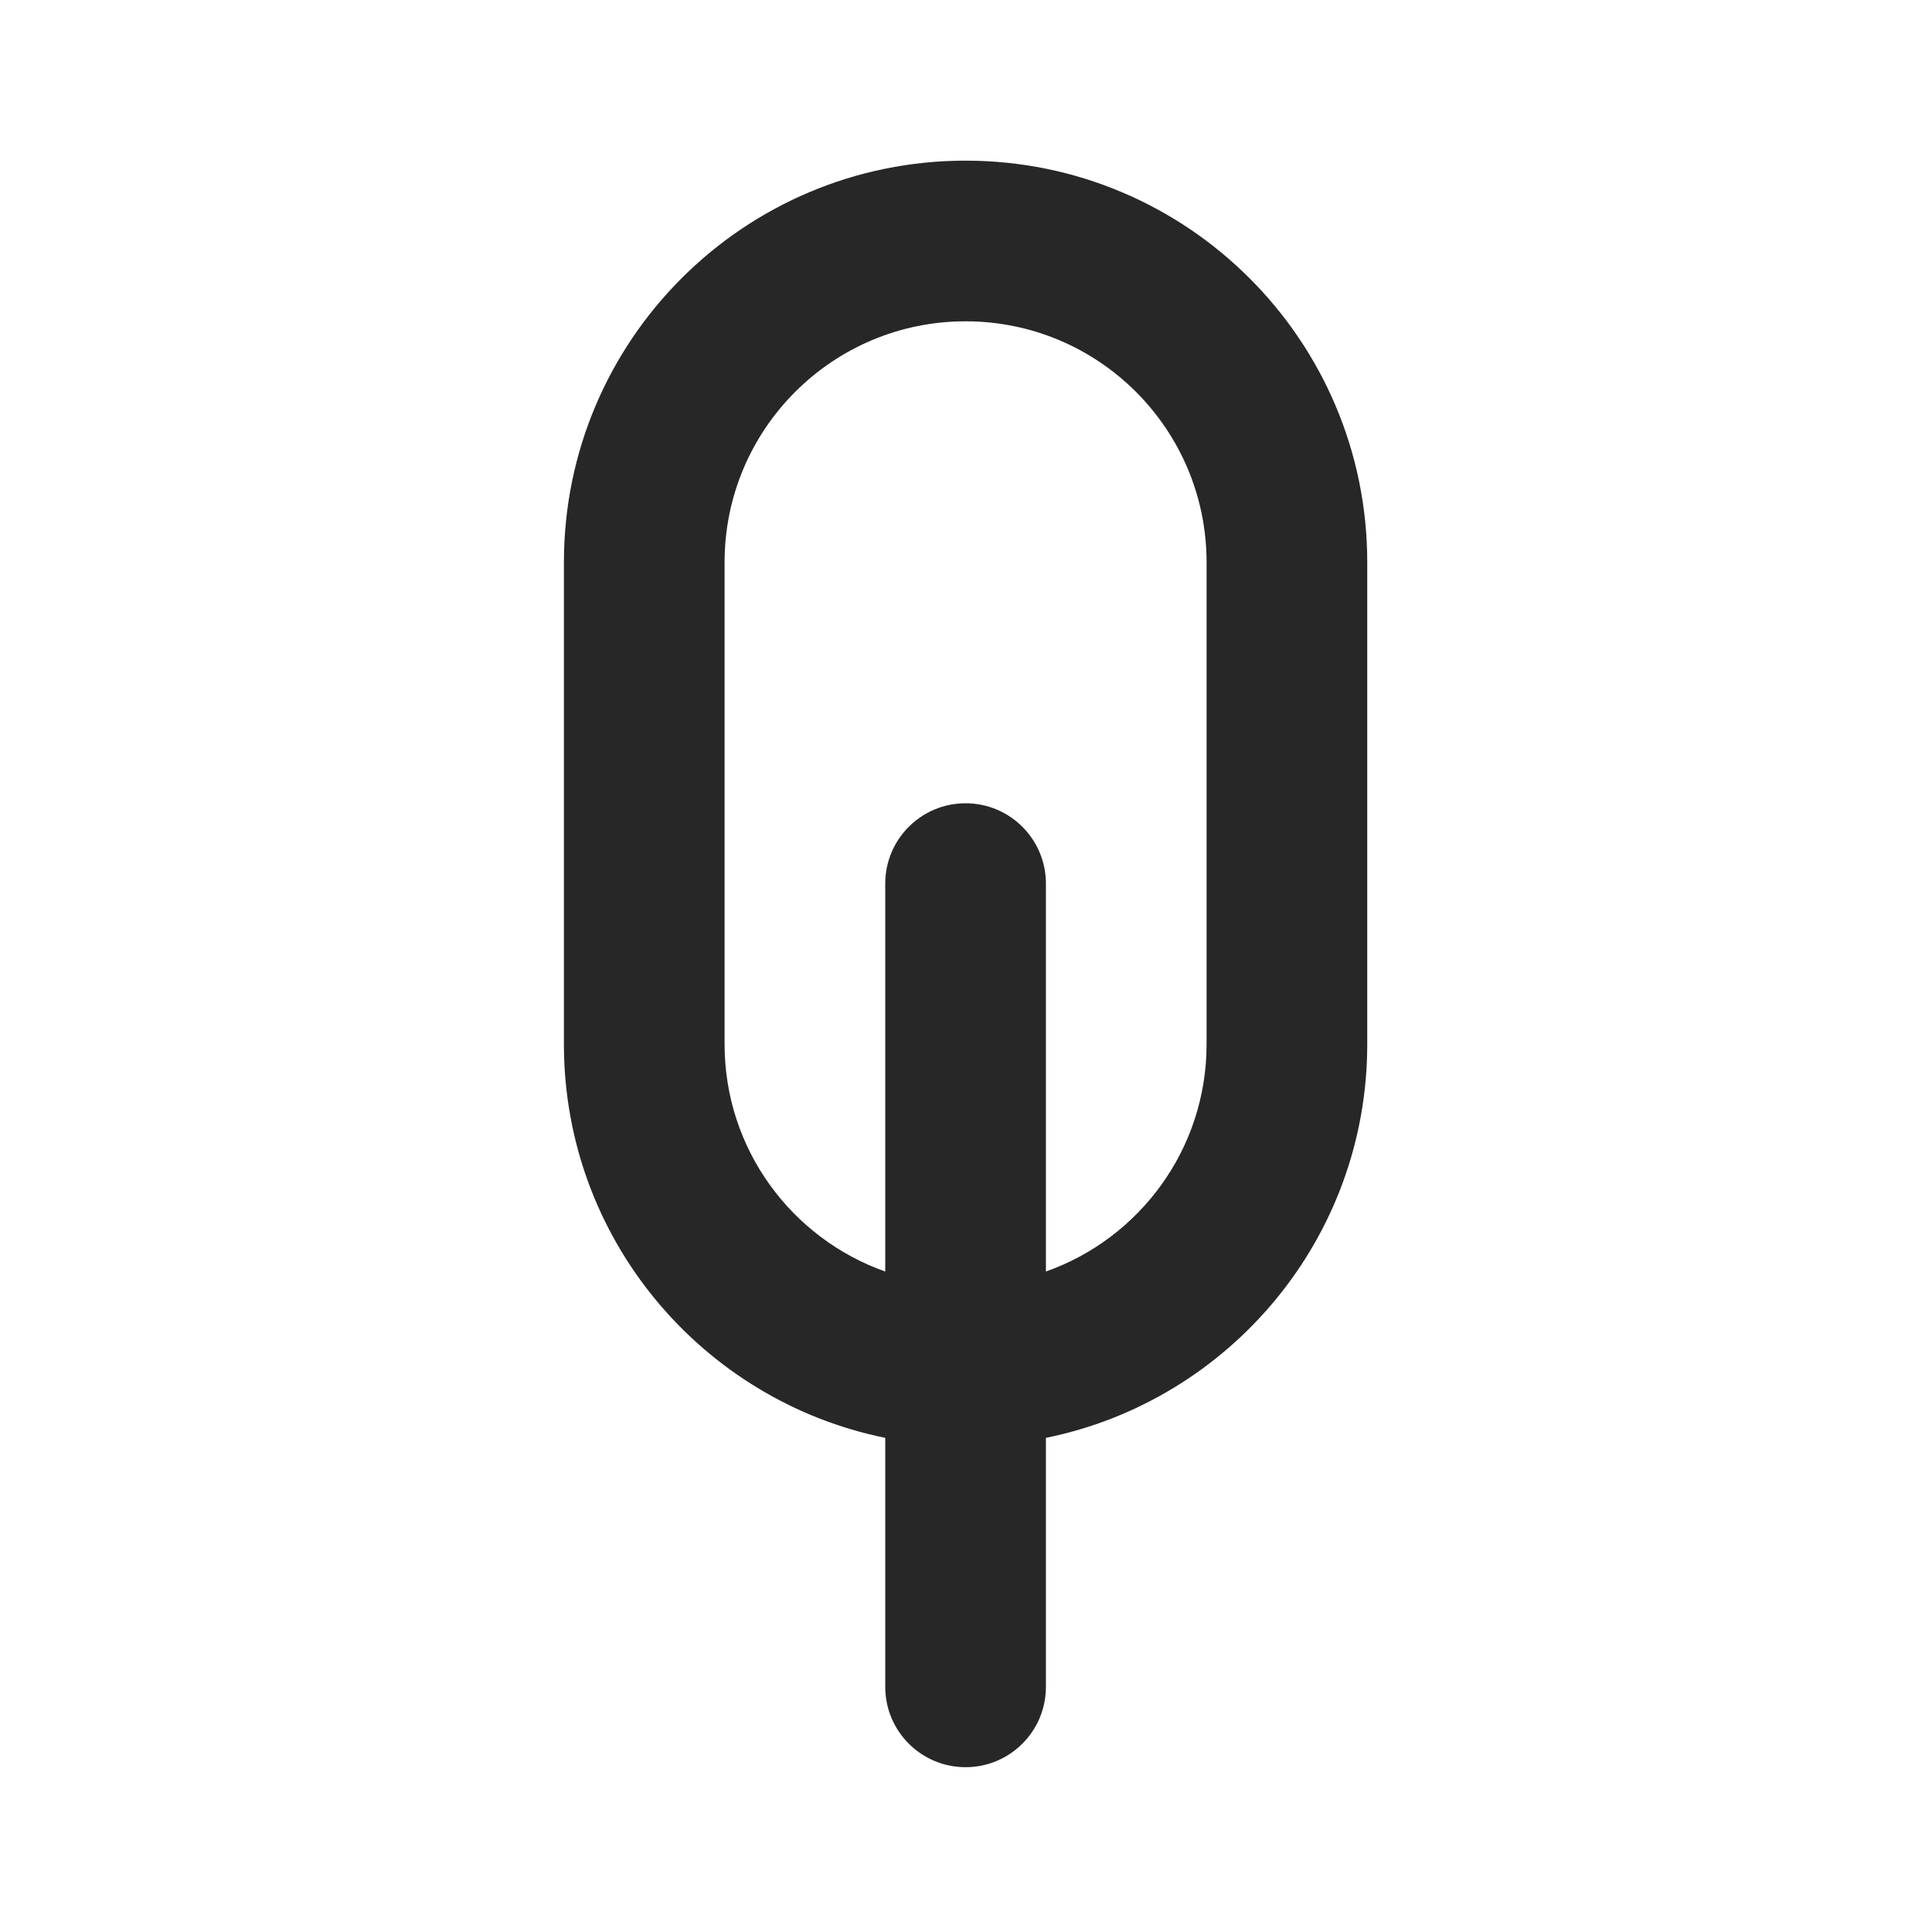 <svg fill="none" height="480" id="svg-535629840_721" viewbox="0 0 481 480" width="481" xmlns="http://www.w3.org/2000/svg">
<path clip-rule="evenodd" d="M220.396 358C174.751 348.734 140.396 308.38 140.396 260V140C140.396 84.772 185.168 40 240.396 40C295.624 40 340.396 84.772 340.396 140V260C340.396 308.38 306.04 348.734 260.396 358V420C260.396 431.046 251.442 440 240.396 440C229.35 440 220.396 431.046 220.396 420V358ZM240.396 80C273.534 80 300.396 106.863 300.396 140V260C300.396 286.124 283.7 308.35 260.396 316.586V220C260.396 208.954 251.442 200 240.396 200C229.35 200 220.396 208.954 220.396 220V316.586C197.092 308.35 180.396 286.124 180.396 260V140C180.396 106.863 207.258 80 240.396 80Z" fill="#272727" fill-rule="evenodd"></path>
</svg>